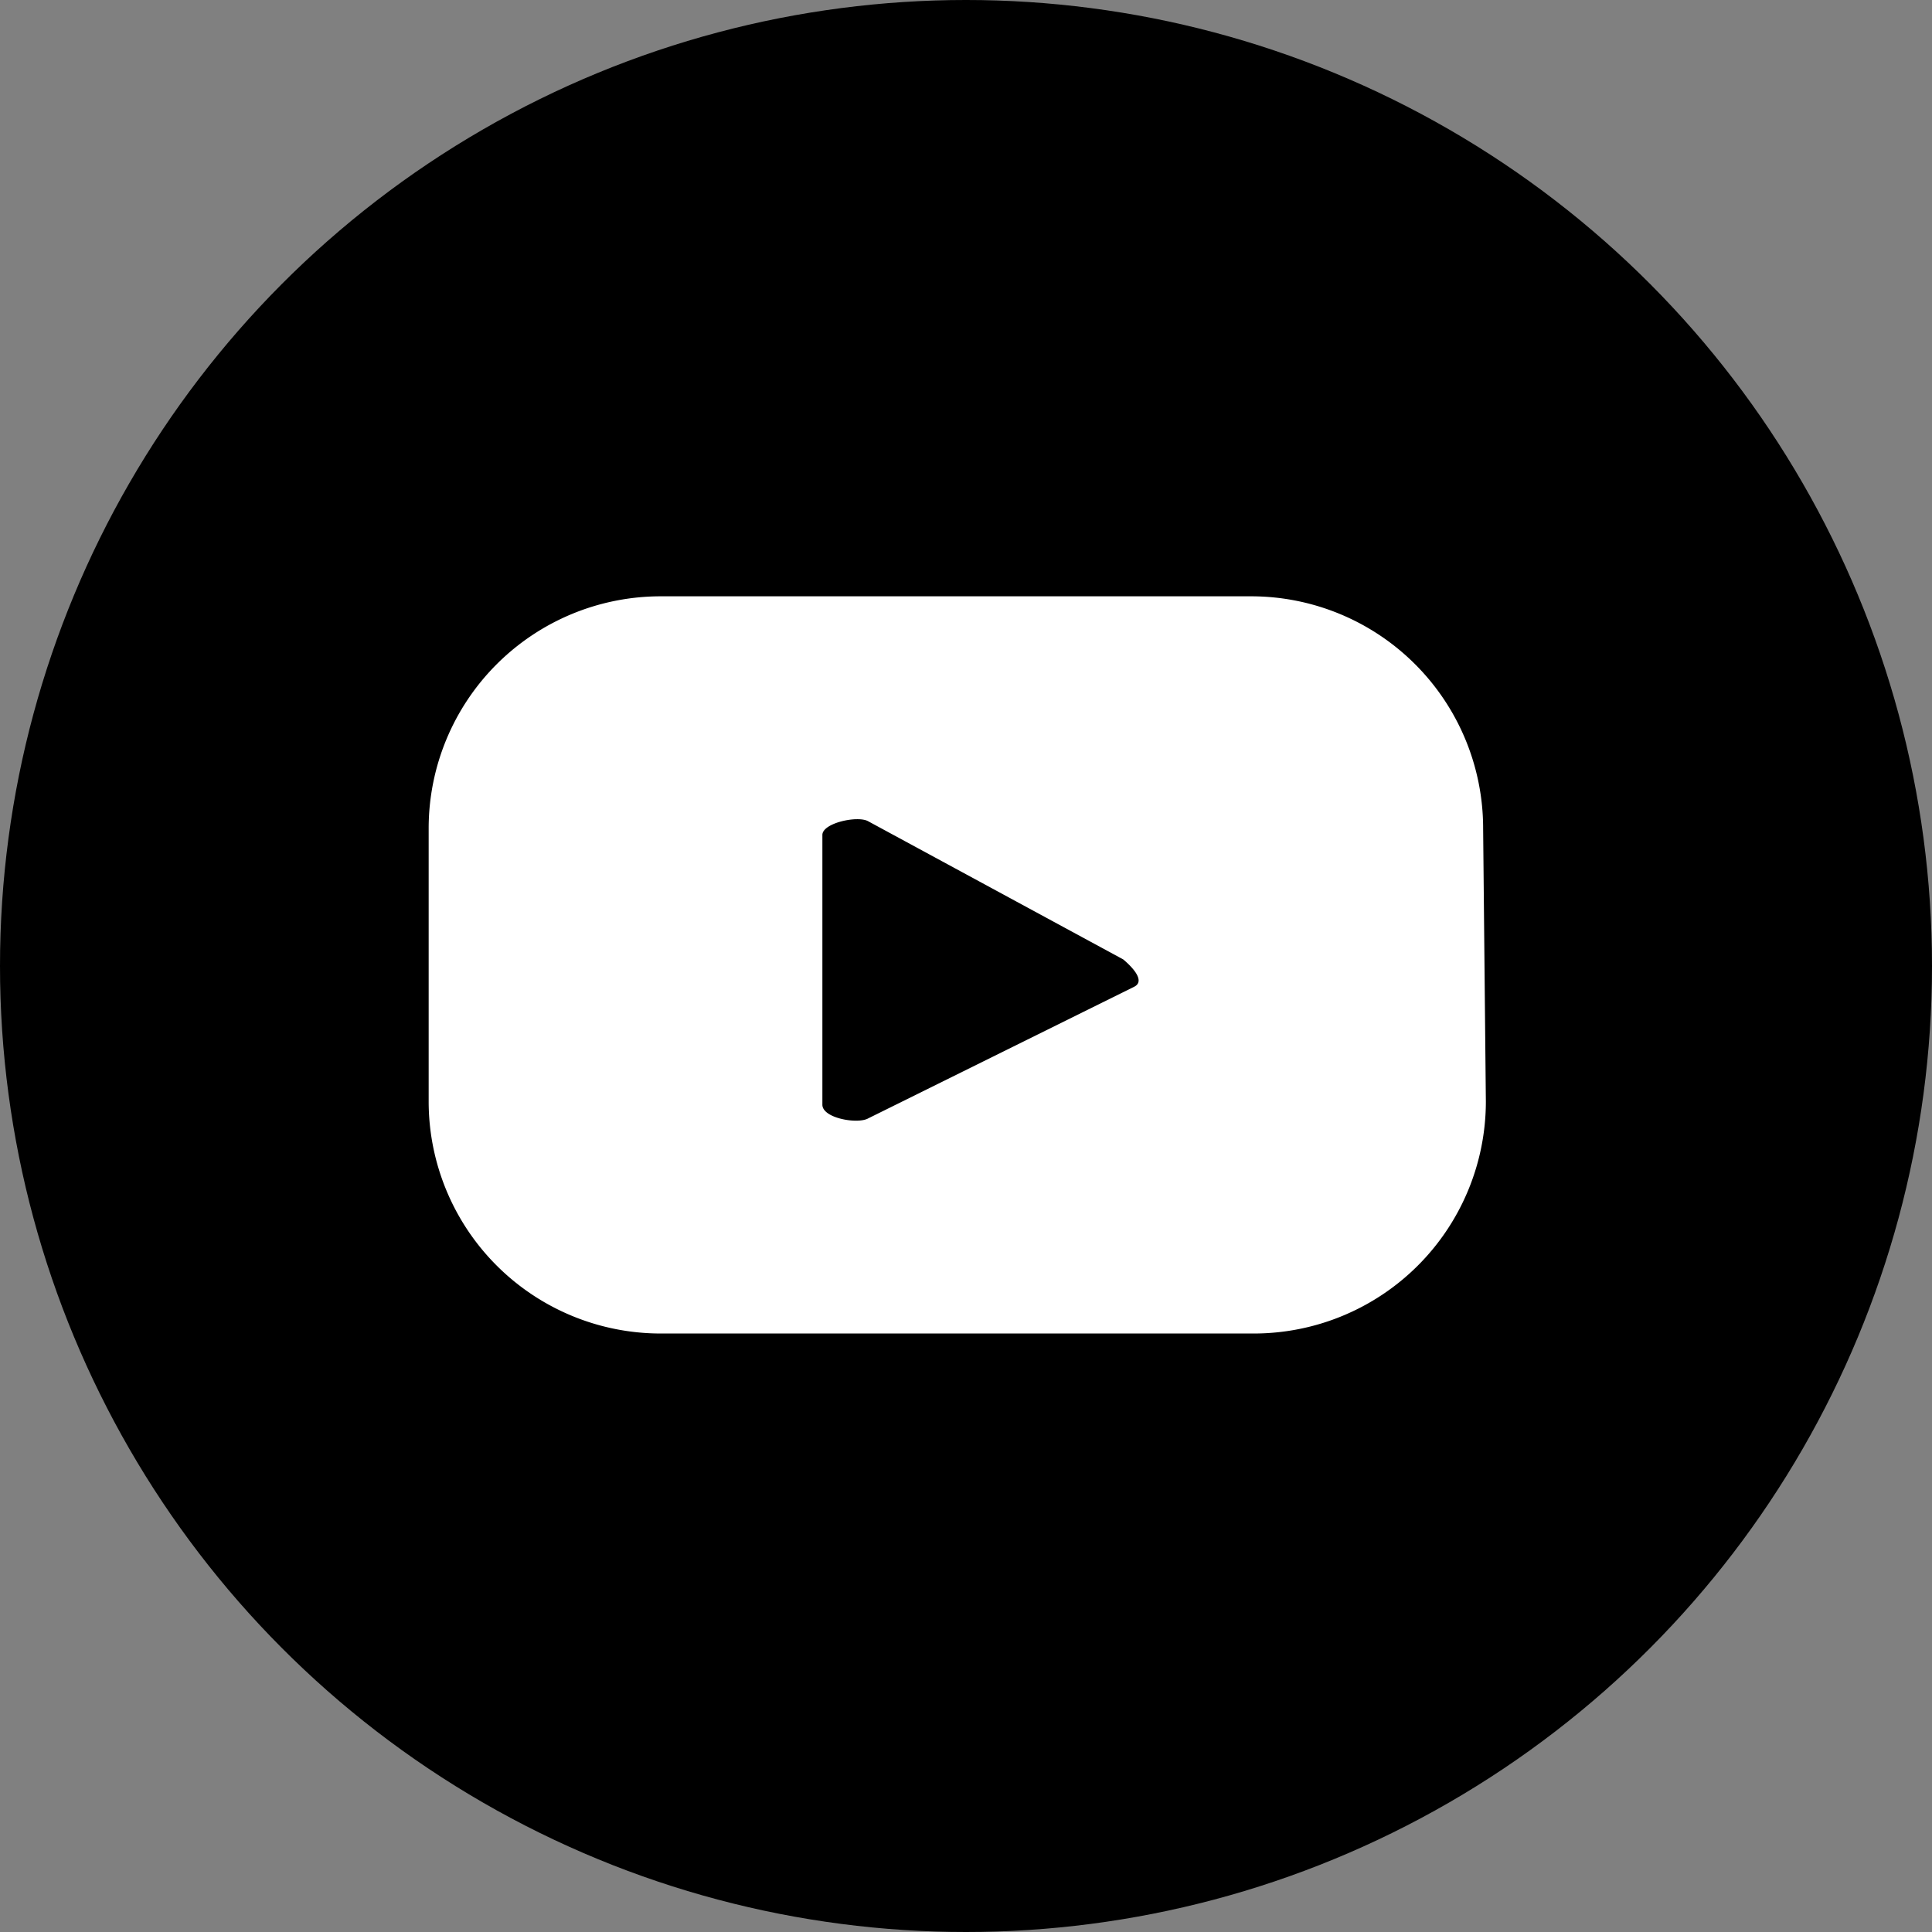 <svg id="Layer_1" data-name="Layer 1" xmlns="http://www.w3.org/2000/svg" viewBox="0 0 35.38 35.38"><rect x="0" y="0" width="35.38" height="35.38" fill="#808080" stroke="none"/><defs><style>.cls-1{fill:#fff;}</style></defs><title>youtube</title><circle cx="17.69" cy="17.69" r="17.69"/><path class="cls-1" d="M620.06,1240.44a4.25,4.25,0,0,0-4.25-4.25H605a4.25,4.25,0,0,0-4.25,4.25v5a4.25,4.25,0,0,0,4.25,4.25h10.86a4.25,4.25,0,0,0,4.25-4.25Zm-6.39,2.9-4.87,2.41c-.19.11-.84,0-.84-.25v-4.94c0-.22.65-.36.84-.25l4.67,2.53C613.66,1243,613.87,1243.24,613.67,1243.34Z" transform="translate(-592.9 -1225.27)"/></svg>